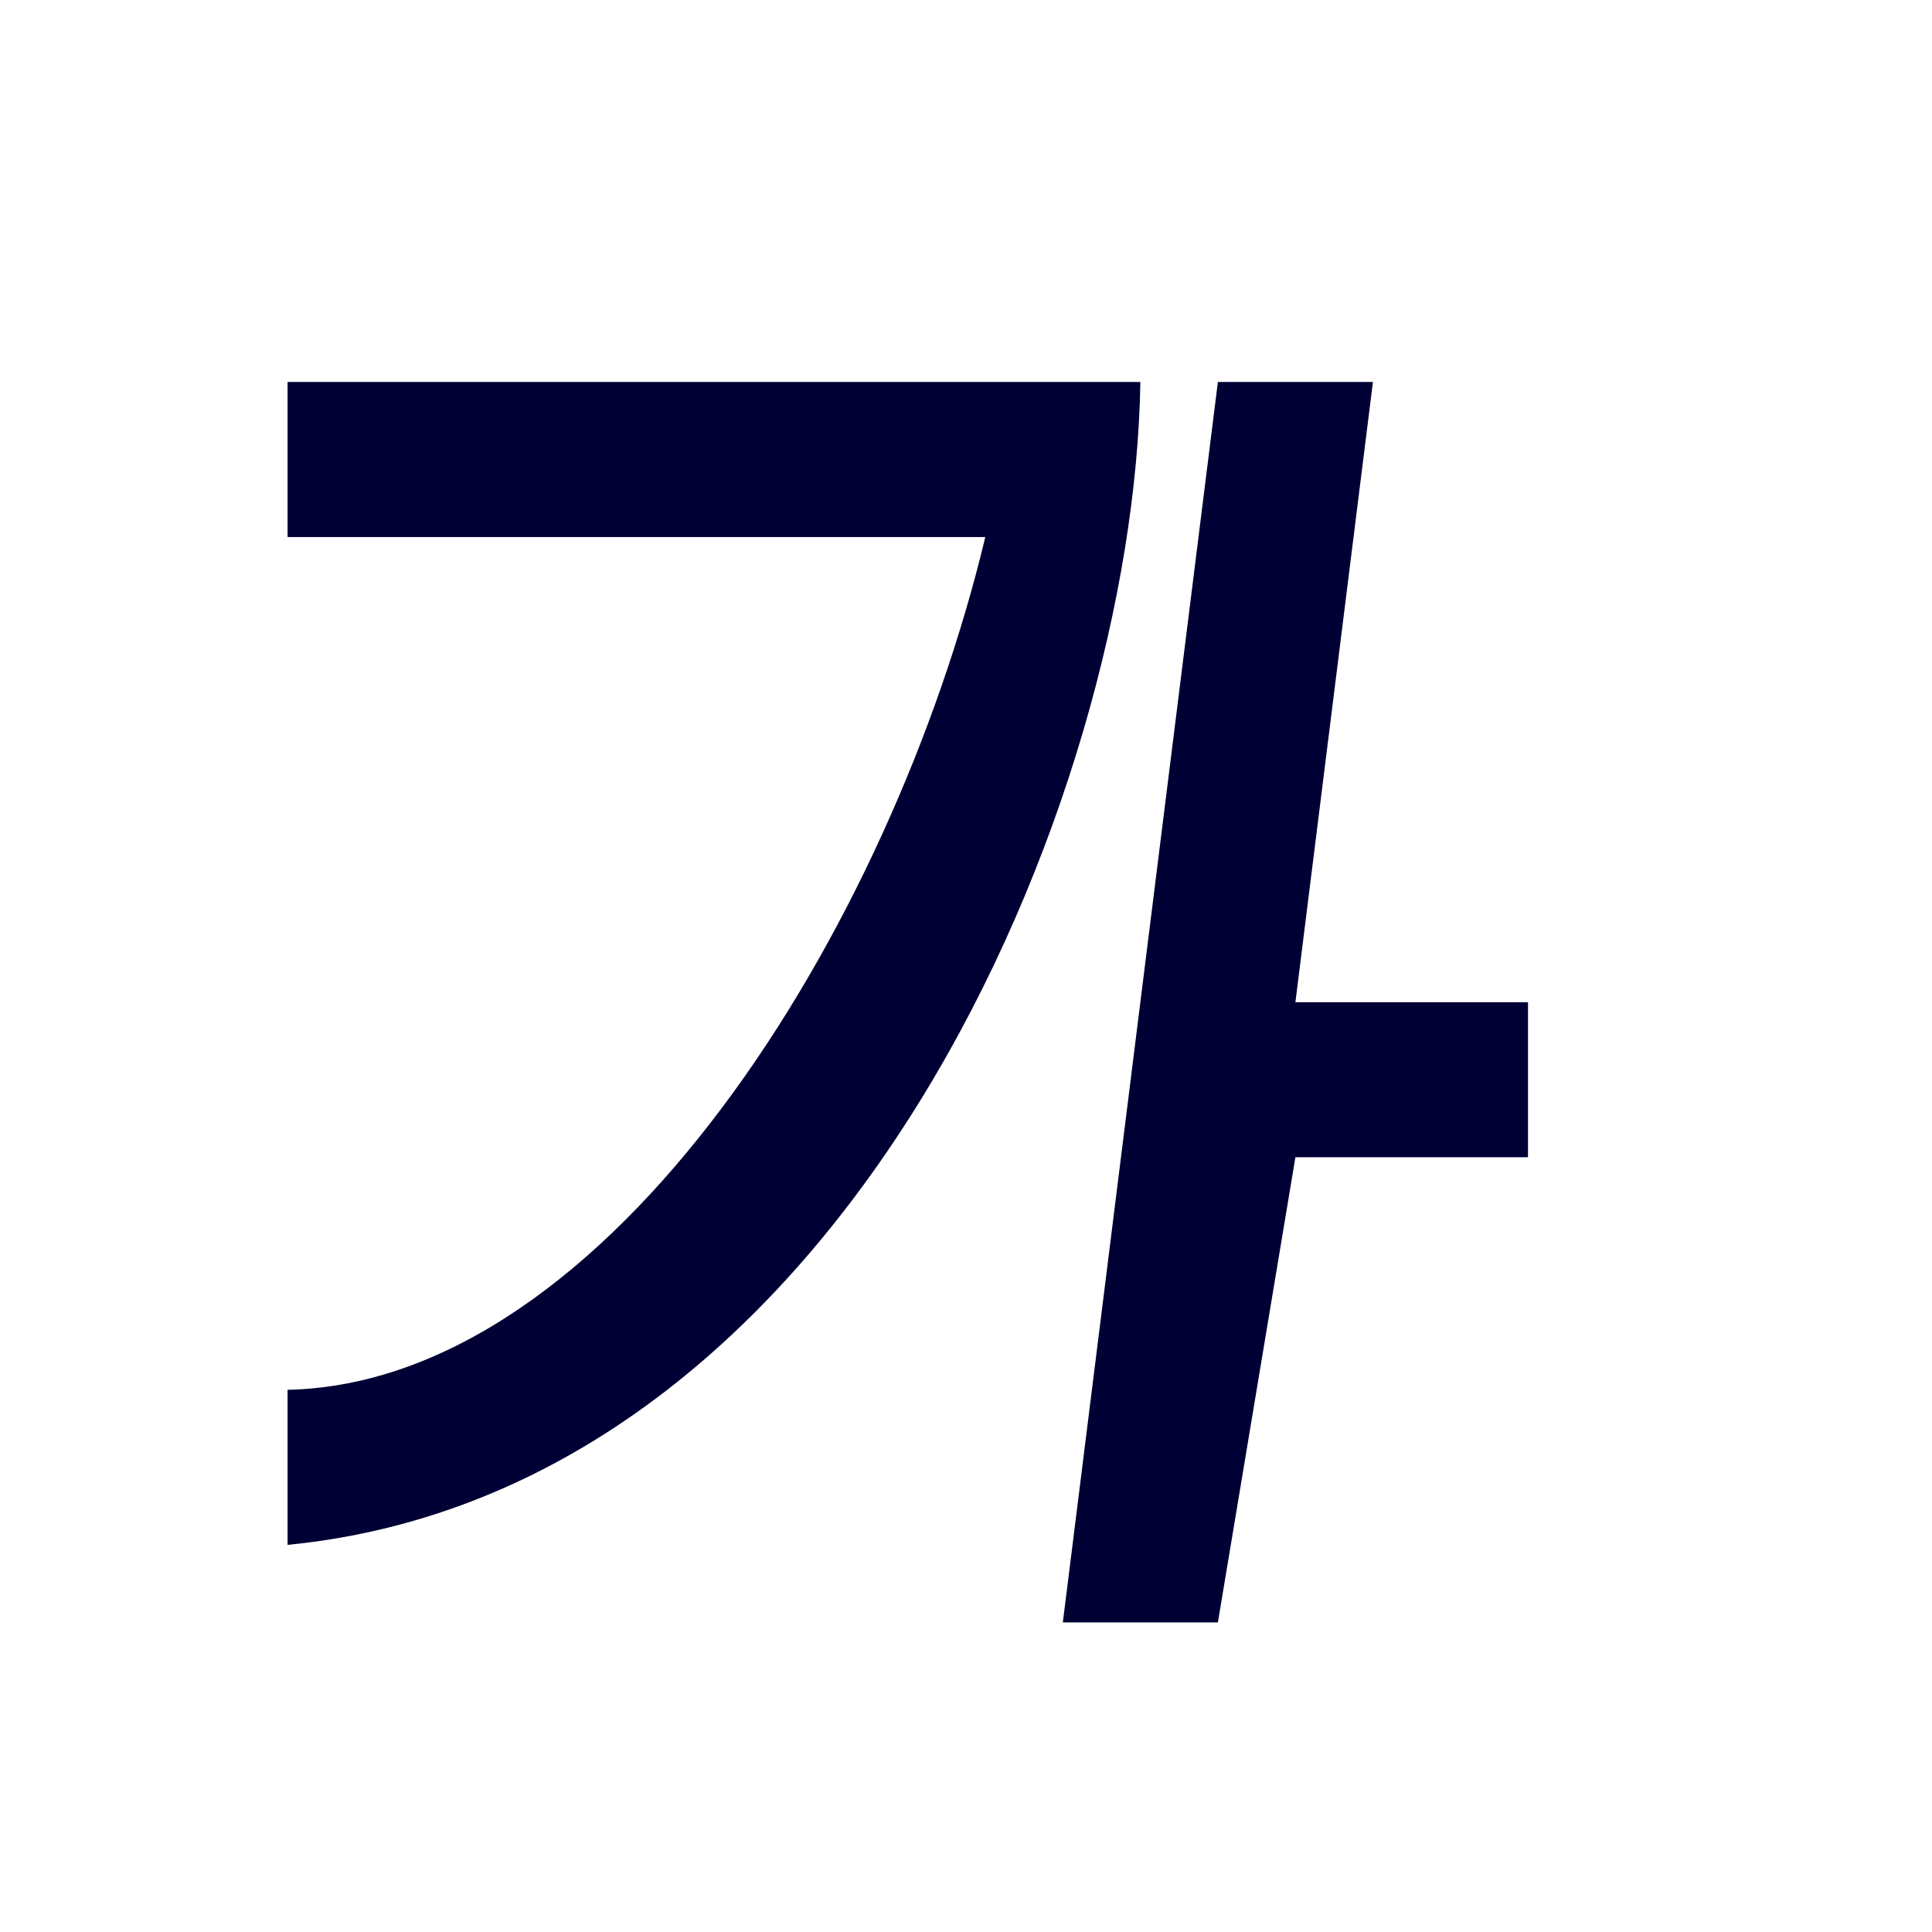 <svg height="24" width="24" xmlns="http://www.w3.org/2000/svg"><g fill="#000034" transform="matrix(.172 0 0 .172 1 1)"><path d="m54.893 3.281v-2.795z"/><path d="m82.145 21.774-11.198 89.587h11.198l5.599-33.595h16.798v-11.198h-16.798l5.599-44.794zm-67.19 0v11.198h50.393c-6.792 28.356-27.161 61.084-50.393 61.591v11.198c40.37-3.956 61.134-53.917 61.591-83.988z" fill-rule="evenodd" stroke-width="5.599"/></g></svg>